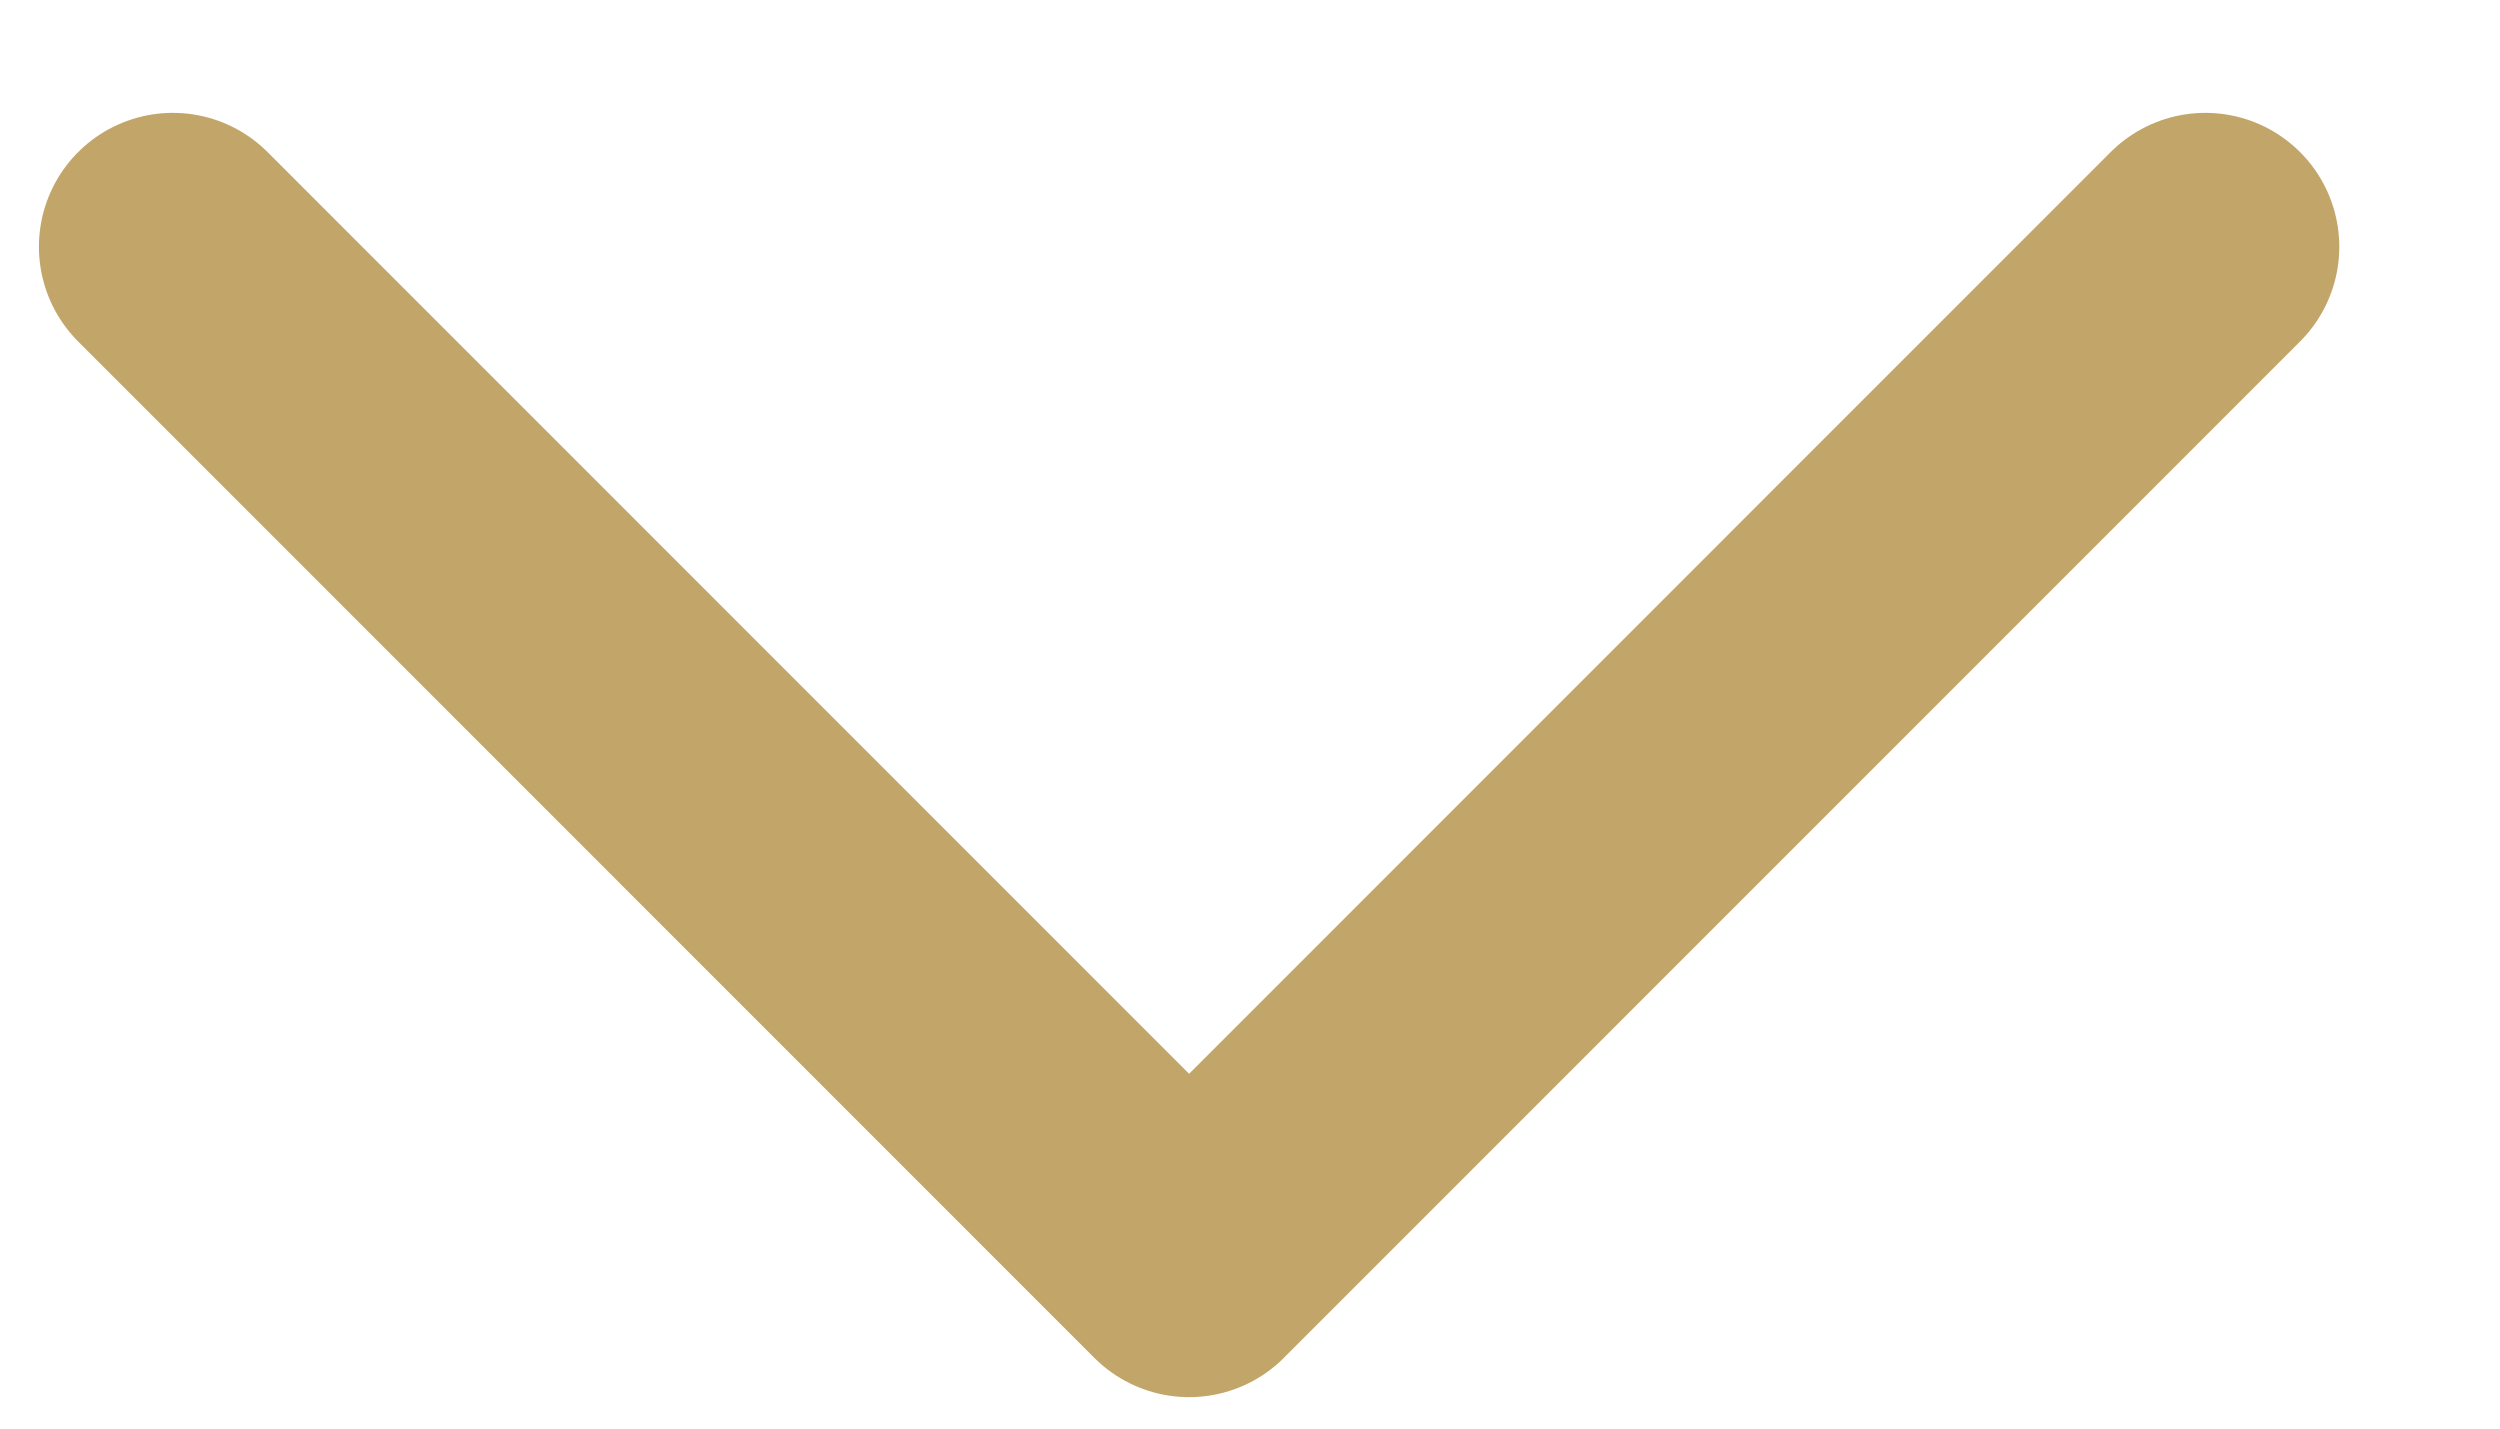 <svg width="14" height="8" viewBox="0 0 14 8" fill="none" xmlns="http://www.w3.org/2000/svg">
<path d="M0.968 1.382L6.659 7.074L12.35 1.382" stroke="#C2A568" stroke-width="1.5" stroke-linecap="round" stroke-linejoin="round"/>
</svg>
